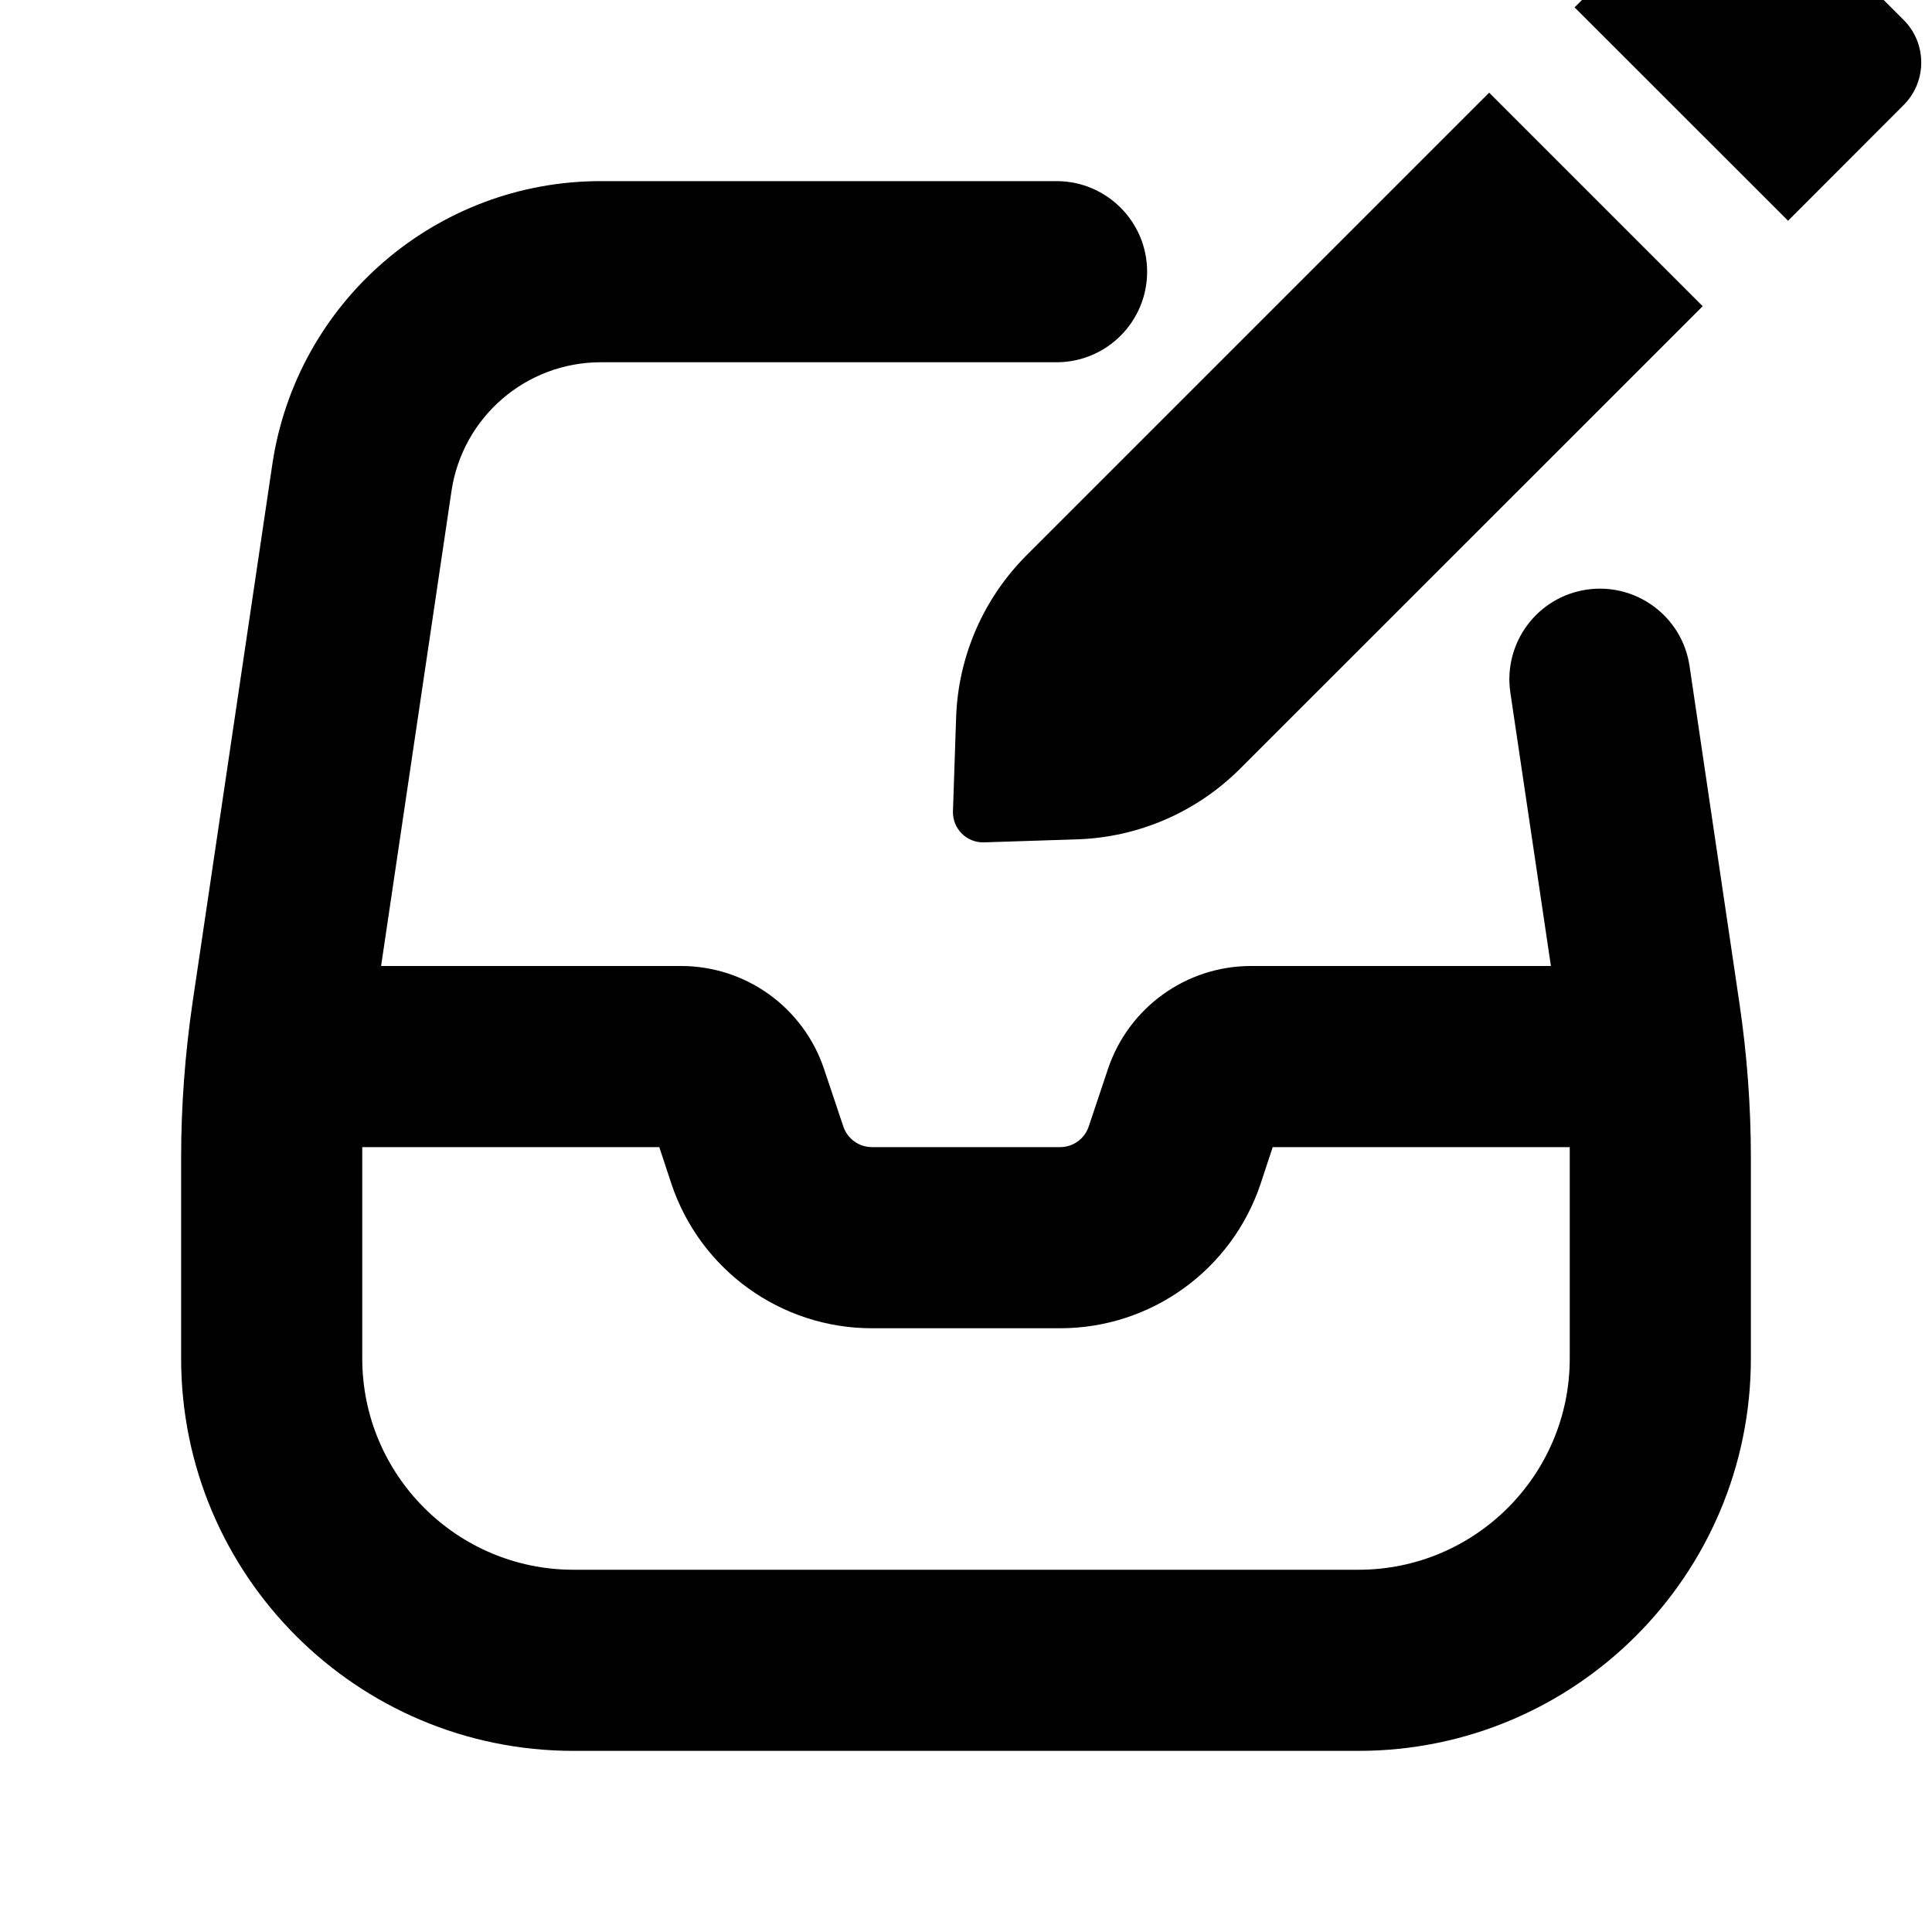 <svg xmlns="http://www.w3.org/2000/svg" viewBox="0 0 16 16"><g clip-path="url(#a)"><path d="M13.997-.896c.195-.196.512-.196.707 0l1.06 1.06c.196.195.196.512 0 .707l-.956.957-1.768-1.767.957-.957Z"/><path d="m12.333.768 1.768 1.768-3.831 3.83c-.359.359-.84.568-1.348.585l-.772.025c-.144.005-.263-.113-.258-.258l.026-.772c.016-.507.225-.989.584-1.348l3.83-3.83Z"/><path fill-rule="evenodd" d="M4.976 3c-.62 0-1.146.454-1.237 1.067l-.583 3.933h2.484c.538 0 1.015.344 1.185.855l.159.474c.034.102.13.171.237.171h1.558c.108 0 .203-.069.237-.17l.159-.475c.17-.51.647-.855 1.185-.855h2.484l-.336-2.265c-.06-.41.222-.791.632-.852.41-.06.791.222.852.632l.413 2.792c.063.425.095.853.095 1.282v1.661c0 1.795-1.455 3.25-3.25 3.25h-6.5c-1.795 0-3.25-1.455-3.25-3.25v-1.66c0-.43.032-.858.094-1.283l.661-4.46c.2-1.348 1.357-2.347 2.72-2.347h3.775c.414 0 .75.336.75.75s-.336.75-.75.75h-3.774Zm-1.976 6.59v-.09h2.46l.1.303c.239.715.908 1.197 1.66 1.197h1.56c.752 0 1.421-.482 1.66-1.197l.1-.303h2.46v1.75c0 .966-.784 1.75-1.75 1.75h-6.5c-.966 0-1.75-.784-1.75-1.75v-1.66Z"/></g><defs><clipPath id="a"><path d="M0 0h16v16h-16z"/></clipPath></defs></svg>